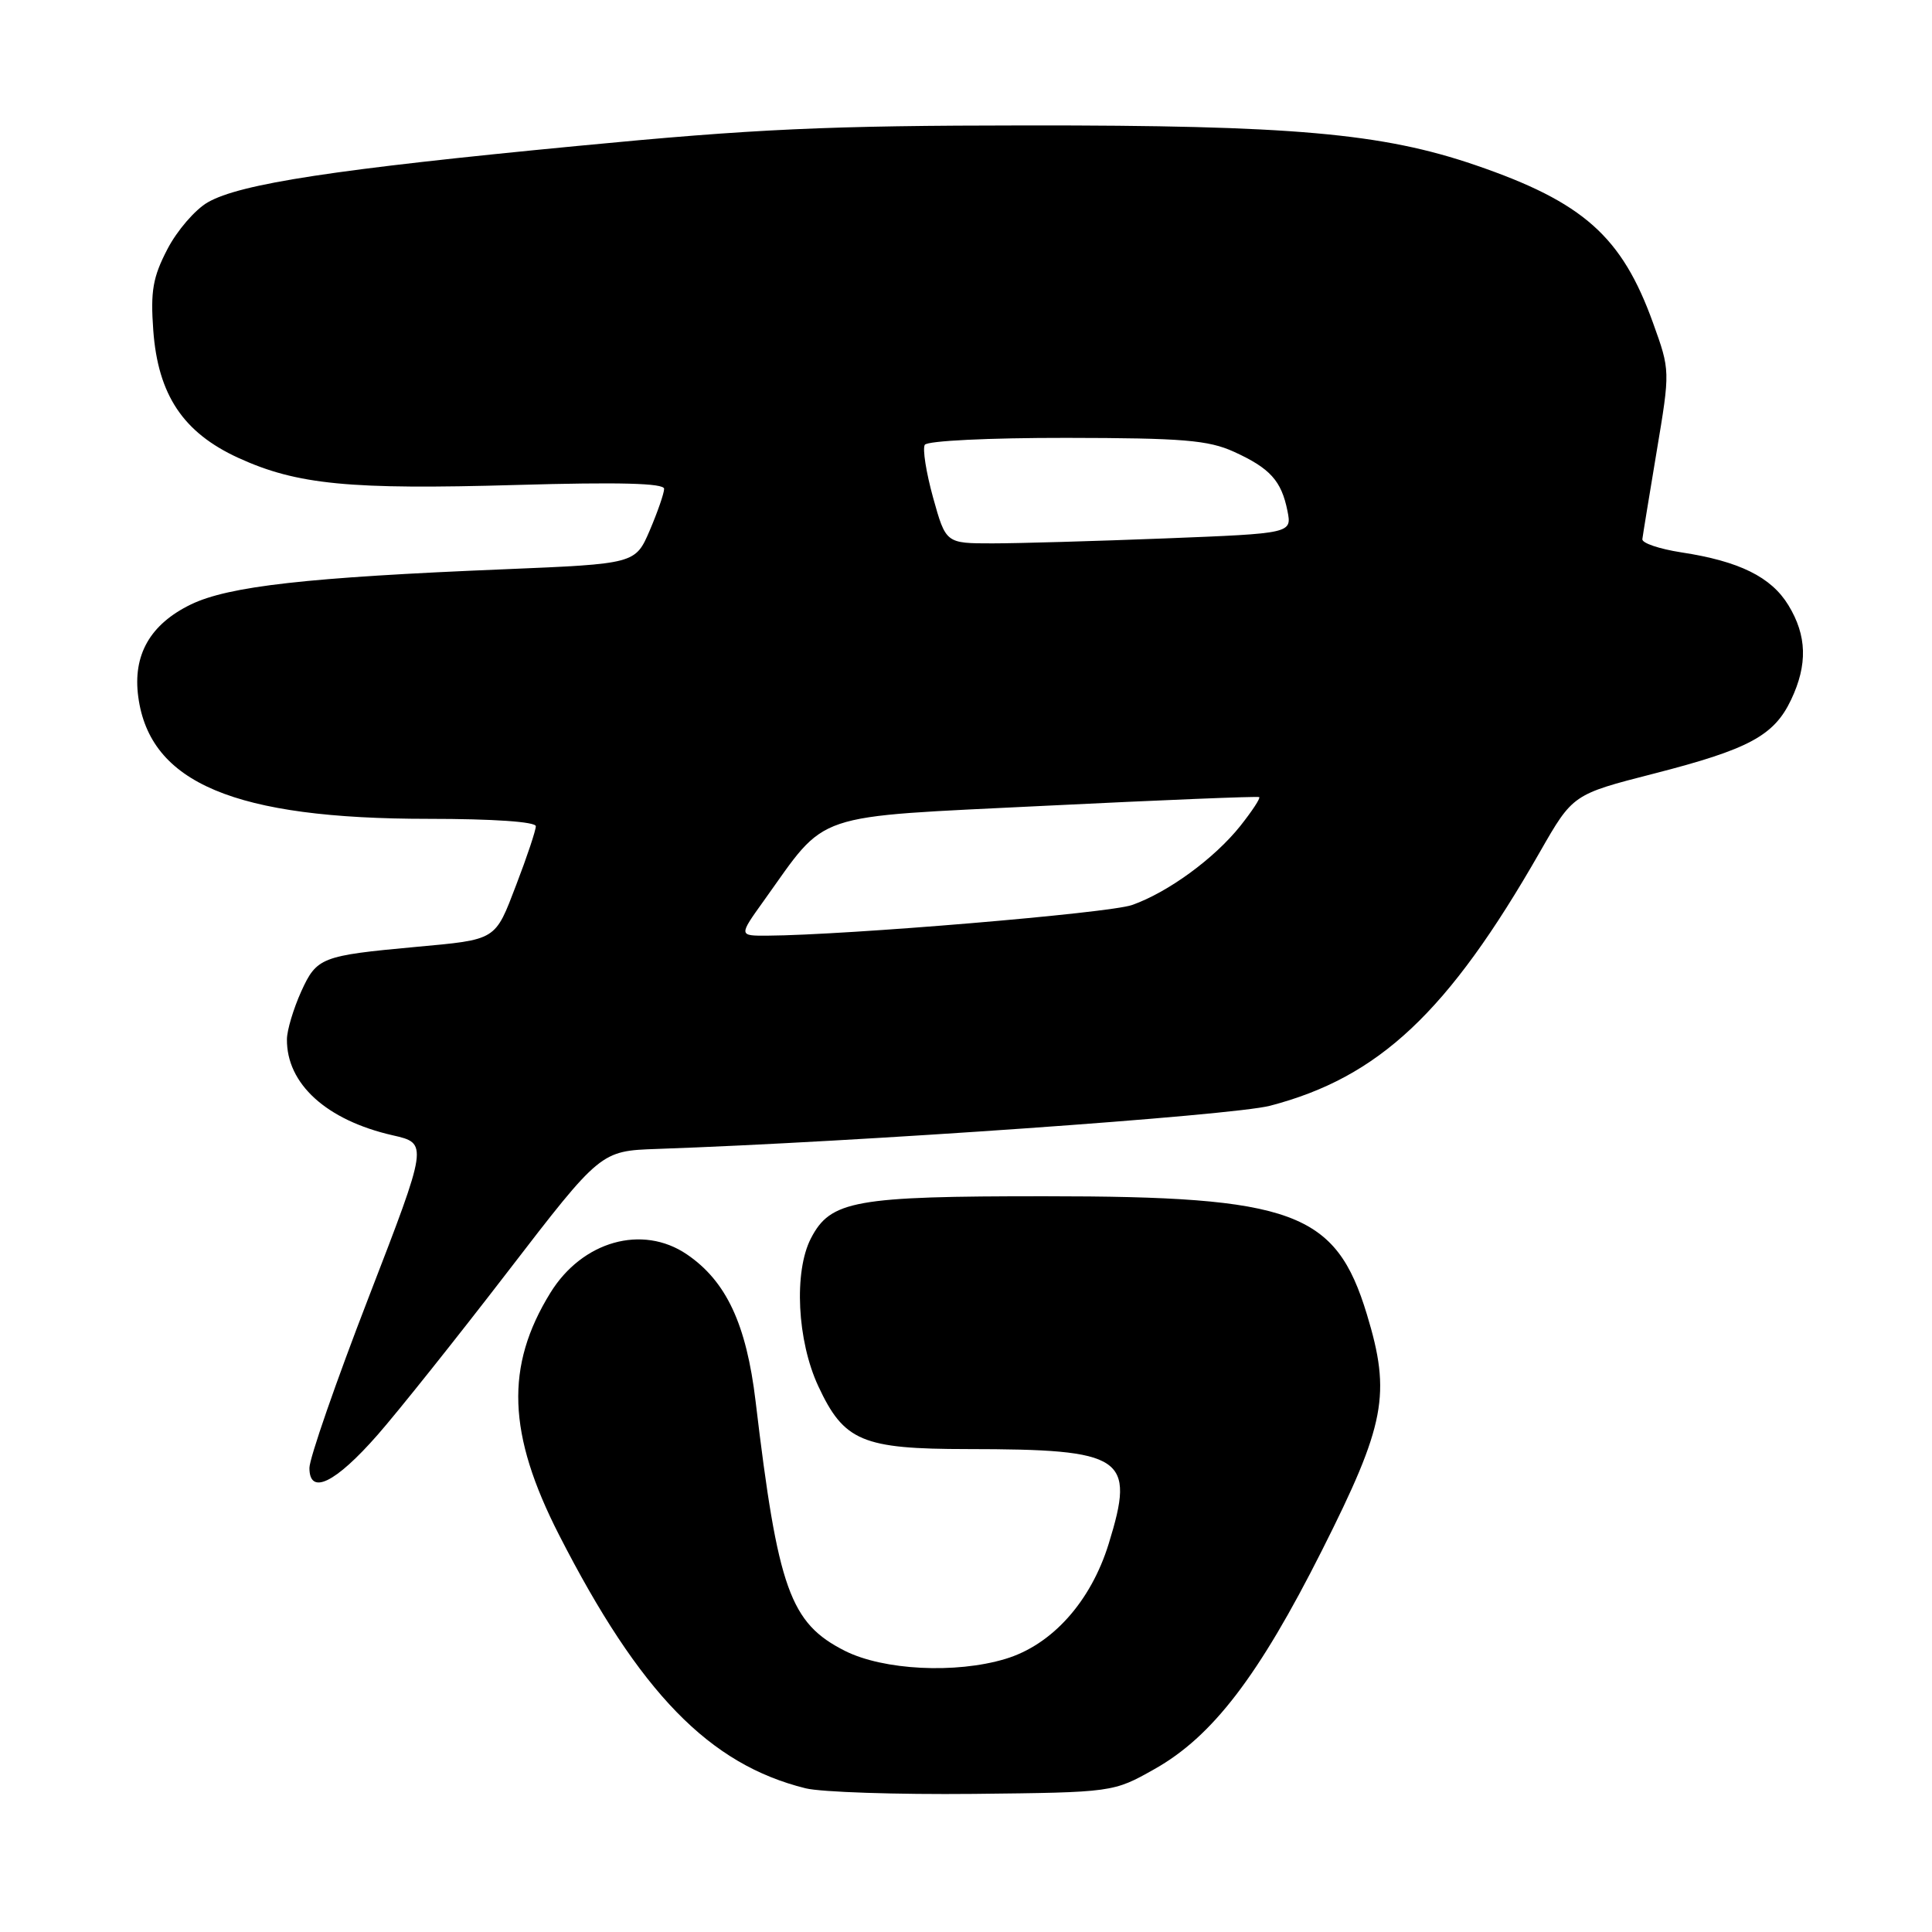 <?xml version="1.0" encoding="UTF-8" standalone="no"?>
<!DOCTYPE svg PUBLIC "-//W3C//DTD SVG 1.1//EN" "http://www.w3.org/Graphics/SVG/1.1/DTD/svg11.dtd" >
<svg xmlns="http://www.w3.org/2000/svg" xmlns:xlink="http://www.w3.org/1999/xlink" version="1.1" viewBox="0 0 256 256">
 <g >
 <path fill="currentColor"
d=" M 153.00 234.40 C 160.65 230.09 166.78 222.09 175.17 205.43 C 183.58 188.73 184.34 184.76 181.12 174.16 C 176.99 160.56 171.41 158.51 138.50 158.51 C 113.23 158.50 110.05 159.07 107.45 164.09 C 105.17 168.51 105.62 177.65 108.43 183.68 C 111.83 190.98 114.24 192.00 128.20 192.01 C 149.00 192.03 150.47 193.02 146.91 204.55 C 144.54 212.23 139.39 217.97 133.20 219.82 C 126.61 221.80 117.05 221.31 111.96 218.75 C 104.69 215.08 103.08 210.58 100.12 185.68 C 98.90 175.45 96.23 169.75 91.00 166.20 C 85.11 162.21 77.16 164.45 72.93 171.30 C 66.92 181.04 67.24 190.00 74.07 203.37 C 84.78 224.33 93.99 233.80 106.75 236.96 C 108.81 237.47 118.83 237.80 129.00 237.70 C 147.50 237.50 147.50 237.50 153.00 234.40 Z  M 50.04 190.12 C 52.75 187.03 60.51 177.30 67.28 168.50 C 79.59 152.50 79.59 152.50 87.05 152.24 C 113.54 151.32 163.29 147.82 168.28 146.52 C 182.73 142.75 191.89 134.14 204.05 112.88 C 208.41 105.26 208.41 105.26 219.14 102.51 C 231.73 99.28 235.07 97.49 237.33 92.72 C 239.54 88.06 239.43 84.22 236.97 80.19 C 234.69 76.45 230.46 74.36 222.77 73.19 C 219.87 72.74 217.55 71.96 217.62 71.44 C 217.68 70.92 218.54 65.69 219.52 59.80 C 221.31 49.10 221.31 49.10 219.04 42.80 C 214.91 31.32 209.80 26.78 195.50 21.88 C 183.15 17.65 171.22 16.59 136.00 16.62 C 109.53 16.64 100.03 17.07 76.50 19.34 C 44.43 22.42 31.83 24.34 27.53 26.81 C 25.86 27.77 23.45 30.56 22.18 33.02 C 20.25 36.73 19.93 38.58 20.31 43.78 C 20.94 52.33 24.27 57.32 31.58 60.67 C 39.36 64.23 46.31 64.90 68.44 64.26 C 82.01 63.87 88.00 64.02 88.00 64.77 C 88.00 65.35 87.14 67.83 86.10 70.27 C 84.19 74.71 84.19 74.71 66.85 75.43 C 40.71 76.50 30.32 77.67 25.30 80.09 C 19.90 82.71 17.57 86.78 18.32 92.33 C 19.85 103.76 31.10 108.50 56.75 108.50 C 65.37 108.50 71.00 108.89 71.00 109.48 C 71.00 110.02 69.84 113.51 68.41 117.23 C 65.56 124.68 65.90 124.48 55.00 125.48 C 42.57 126.63 41.97 126.86 39.91 131.38 C 38.89 133.65 38.03 136.49 38.02 137.70 C 37.96 143.62 43.26 148.43 52.02 150.43 C 56.73 151.50 56.73 151.50 48.87 171.85 C 44.54 183.04 41.00 193.24 41.00 194.51 C 41.00 198.19 44.43 196.52 50.04 190.12 Z  M 101.19 119.38 C 109.77 107.41 107.07 108.33 138.50 106.77 C 153.90 106.01 166.66 105.49 166.85 105.62 C 167.04 105.76 165.91 107.47 164.35 109.44 C 160.91 113.75 154.77 118.24 150.00 119.92 C 146.94 121.00 112.21 123.91 101.69 123.98 C 97.88 124.00 97.88 124.00 101.19 119.38 Z  M 123.64 65.94 C 122.72 62.61 122.22 59.46 122.54 58.94 C 122.87 58.41 131.02 58.01 141.31 58.02 C 156.73 58.04 160.11 58.32 163.50 59.86 C 168.29 62.04 169.79 63.70 170.59 67.68 C 171.19 70.68 171.19 70.68 154.43 71.34 C 145.22 71.70 134.90 72.00 131.50 72.00 C 125.33 72.00 125.33 72.00 123.64 65.94 Z "/>
</g>
</svg>